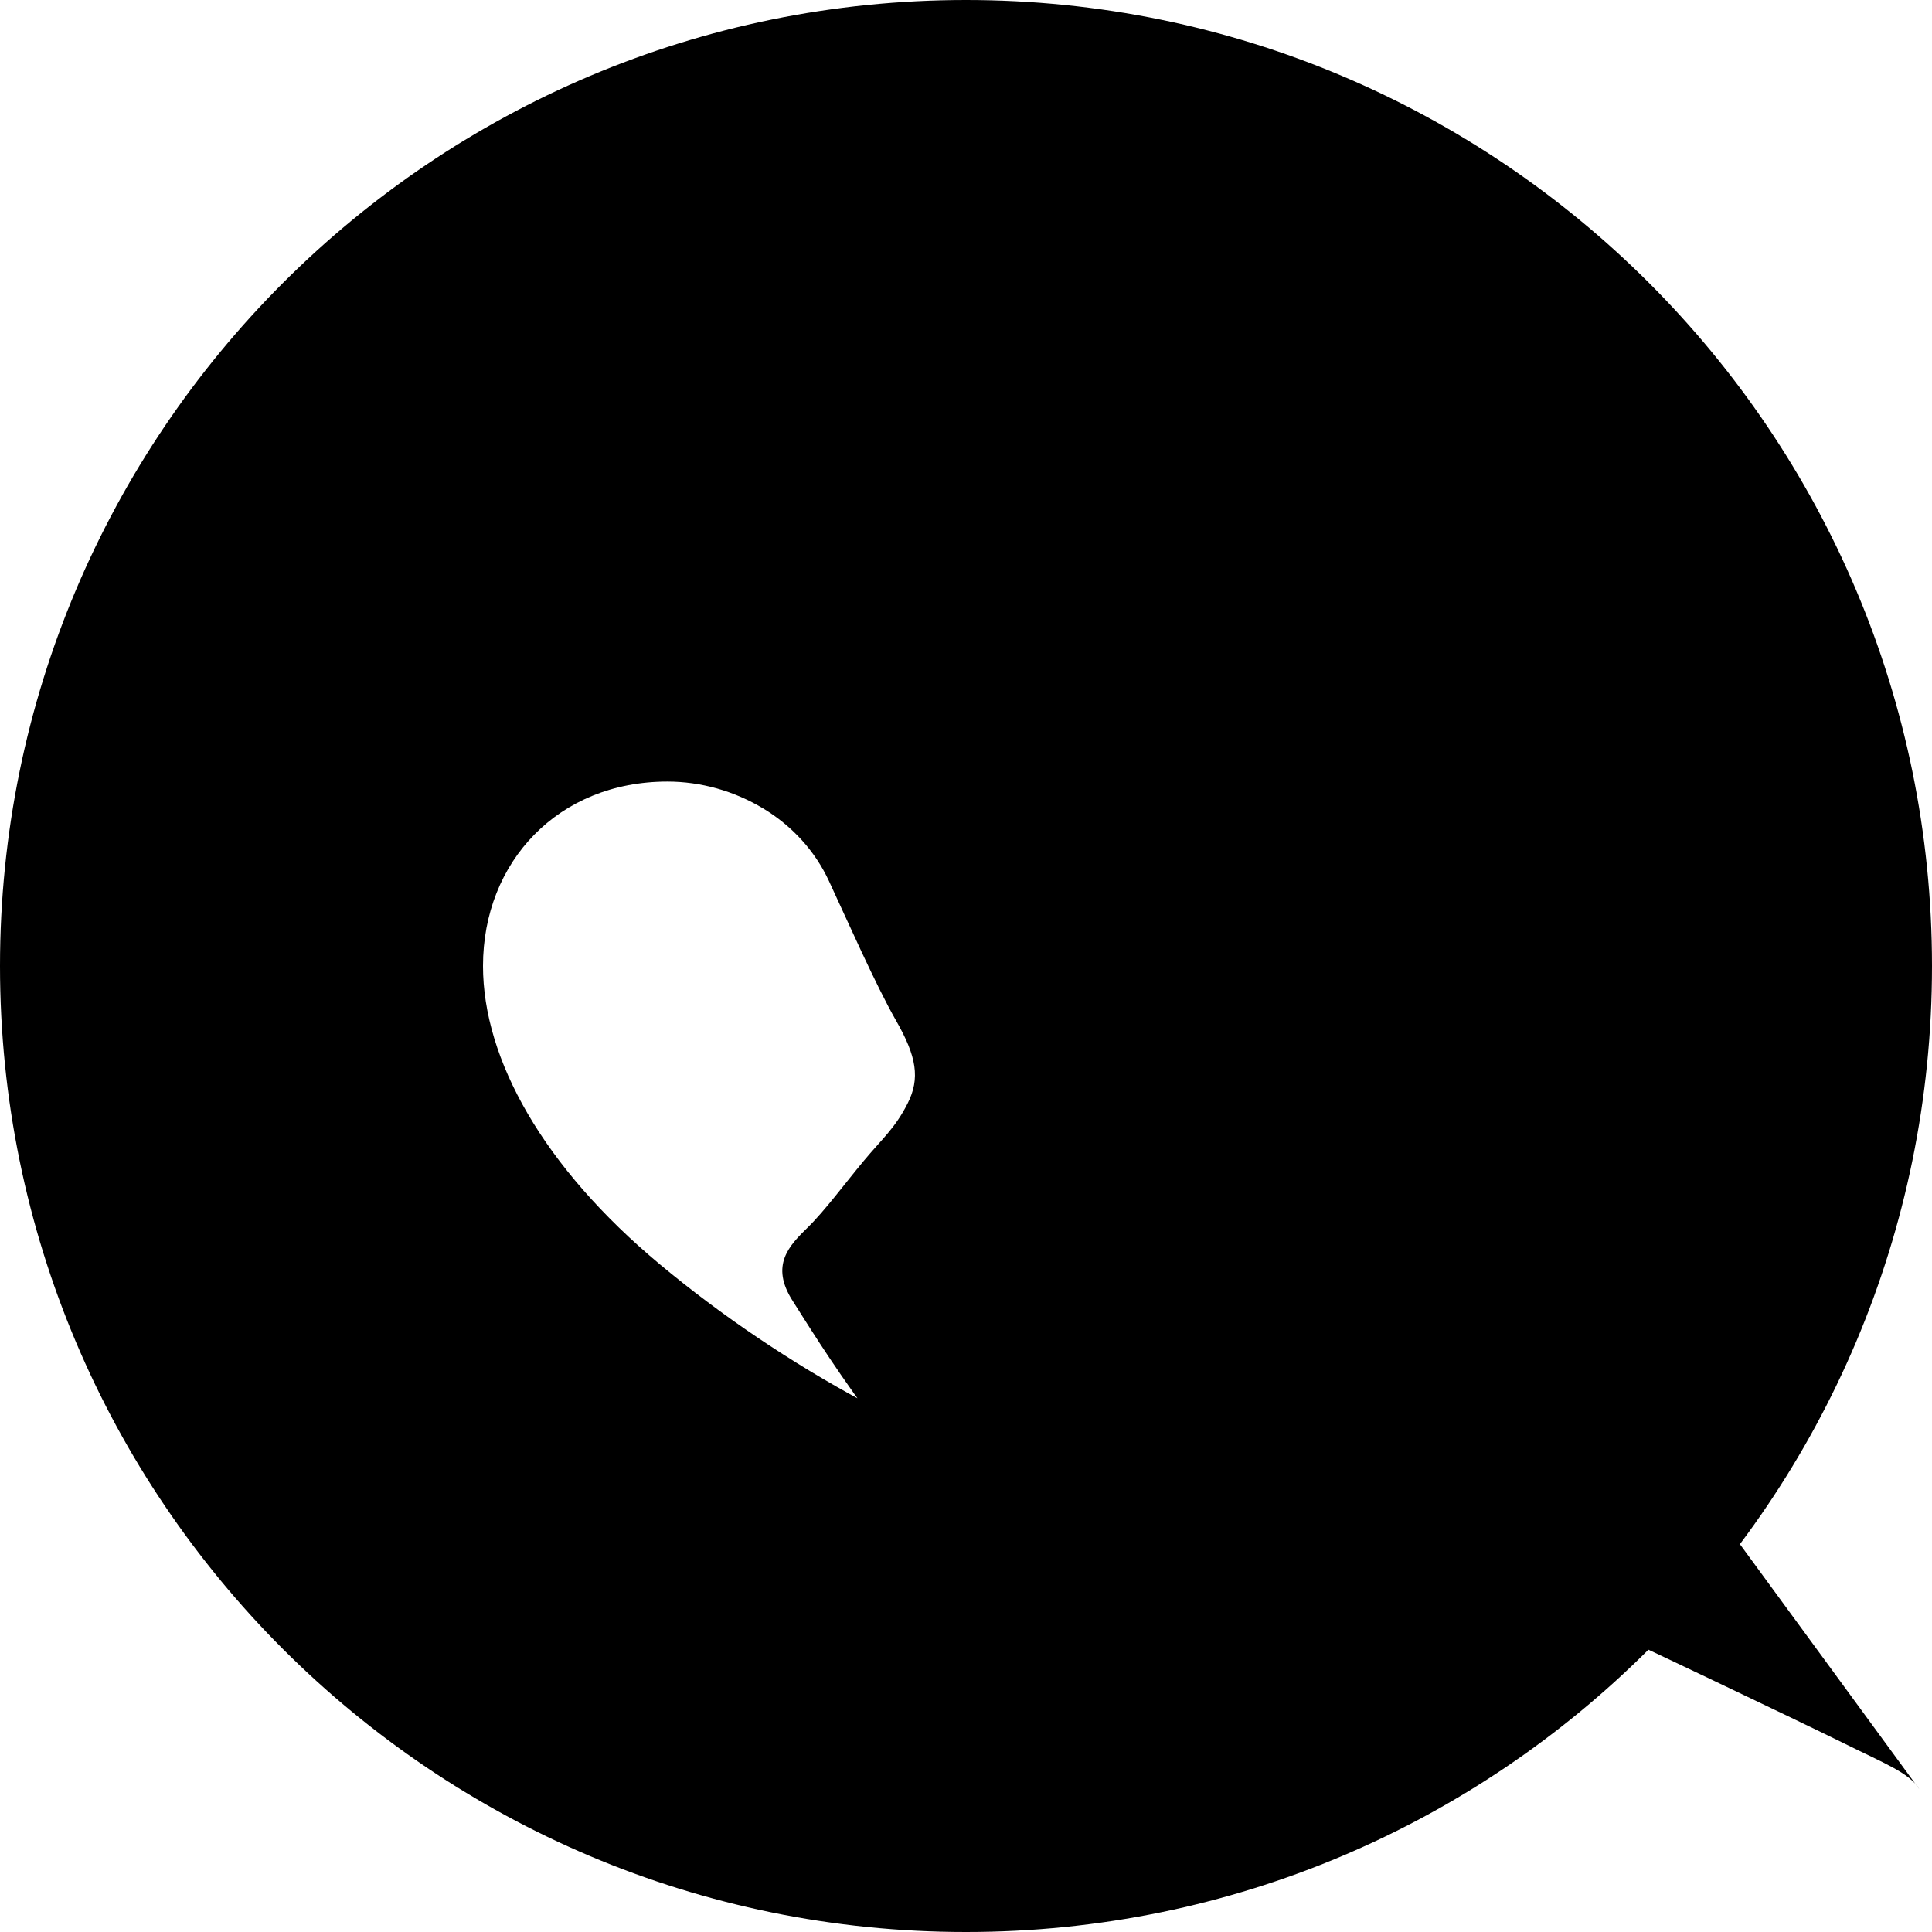 <svg xmlns="http://www.w3.org/2000/svg" width="24" height="24" viewBox="0 0 24 24" fill="currentColor">
  <path d="M12 0c-6.627 0-12 5.373-12 12s5.373 12 12 12 12-5.373 12-12-5.373-12-12-12zm6.344 14.716c.232 1.385-.019 2.403-.772 3.065-.873.768-2.451 1.096-4.172.687-1.722-.409-3.682-1.494-5.203-2.762-1.446-1.205-2.197-2.546-2.197-3.706 0-1.295.935-2.291 2.291-2.291.414 0 .829.116 1.193.336.364.22.644.534.813.898.218.468.582 1.295.836 1.738.254.444.299.716.142 1.026-.157.31-.315.437-.547.716-.232.279-.485.621-.693.824-.231.226-.472.47-.188.913.285.443 1.267 2.088 2.719 3.383 1.87 1.67 3.445 2.19 3.932 2.434.488.244.773.203 1.058-.122.285-.325.611-.849.937-1.372.326-.523.651-.598 1.098-.402.447.196 2.831 1.335 3.319 1.577.488.243.813.365.932.568z"/>
</svg>
